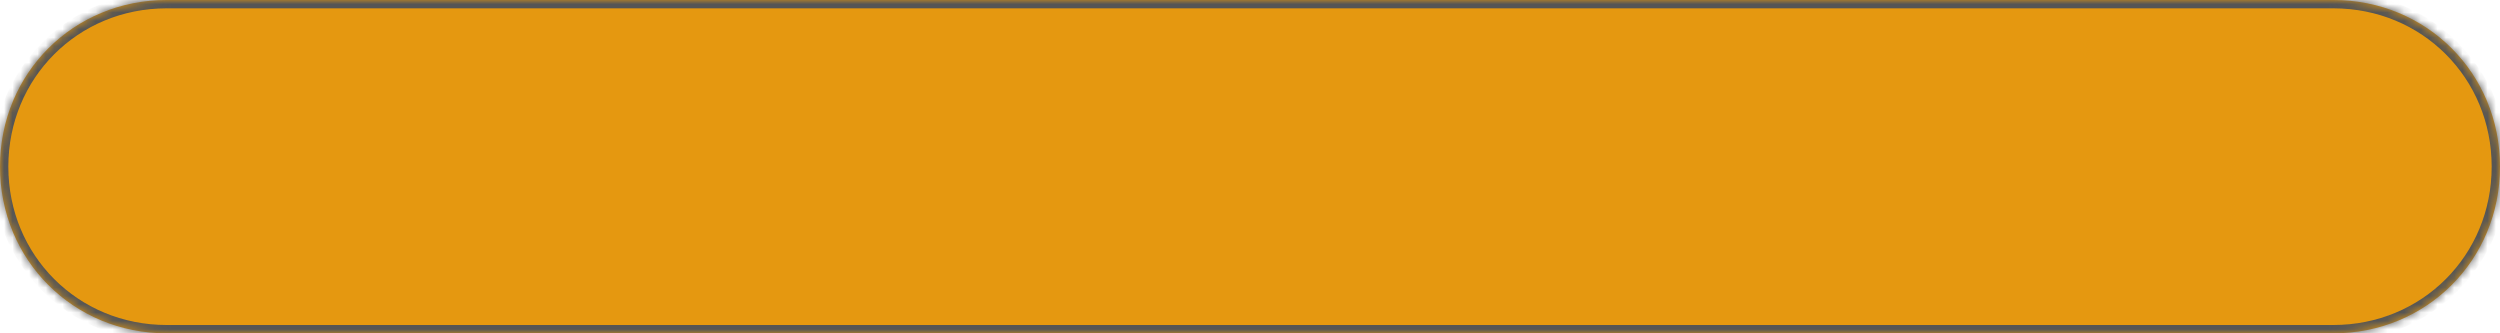﻿<?xml version="1.0" encoding="utf-8"?>
<svg version="1.1" xmlns:xlink="http://www.w3.org/1999/xlink" width="300px" height="40px" xmlns="http://www.w3.org/2000/svg">
  <defs>
    <mask fill="white" id="clip48">
      <path d="M 20 40  C 8.8 40  0 31.2  0 20  C 0 8.8  8.8 0  20 0  L 280 0  C 291.2 0  300 8.8  300 20  C 300 31.2  291.2 40  280 40  L 154.019 40  L 20 40  Z " fill-rule="evenodd" />
    </mask>
  </defs>
  <g transform="matrix(1 0 0 1 -527 -548 )">
    <path d="M 20 40  C 8.8 40  0 31.2  0 20  C 0 8.8  8.8 0  20 0  L 280 0  C 291.2 0  300 8.8  300 20  C 300 31.2  291.2 40  280 40  L 154.019 40  L 20 40  Z " fill-rule="nonzero" fill="#e59810" stroke="none" transform="matrix(1 0 0 1 527 548 )" />
    <path d="M 20 40  C 8.8 40  0 31.2  0 20  C 0 8.8  8.8 0  20 0  L 280 0  C 291.2 0  300 8.8  300 20  C 300 31.2  291.2 40  280 40  L 154.019 40  L 20 40  Z " stroke-width="2" stroke="#555555" fill="none" transform="matrix(1 0 0 1 527 548 )" mask="url(#clip48)" />
  </g>
</svg>